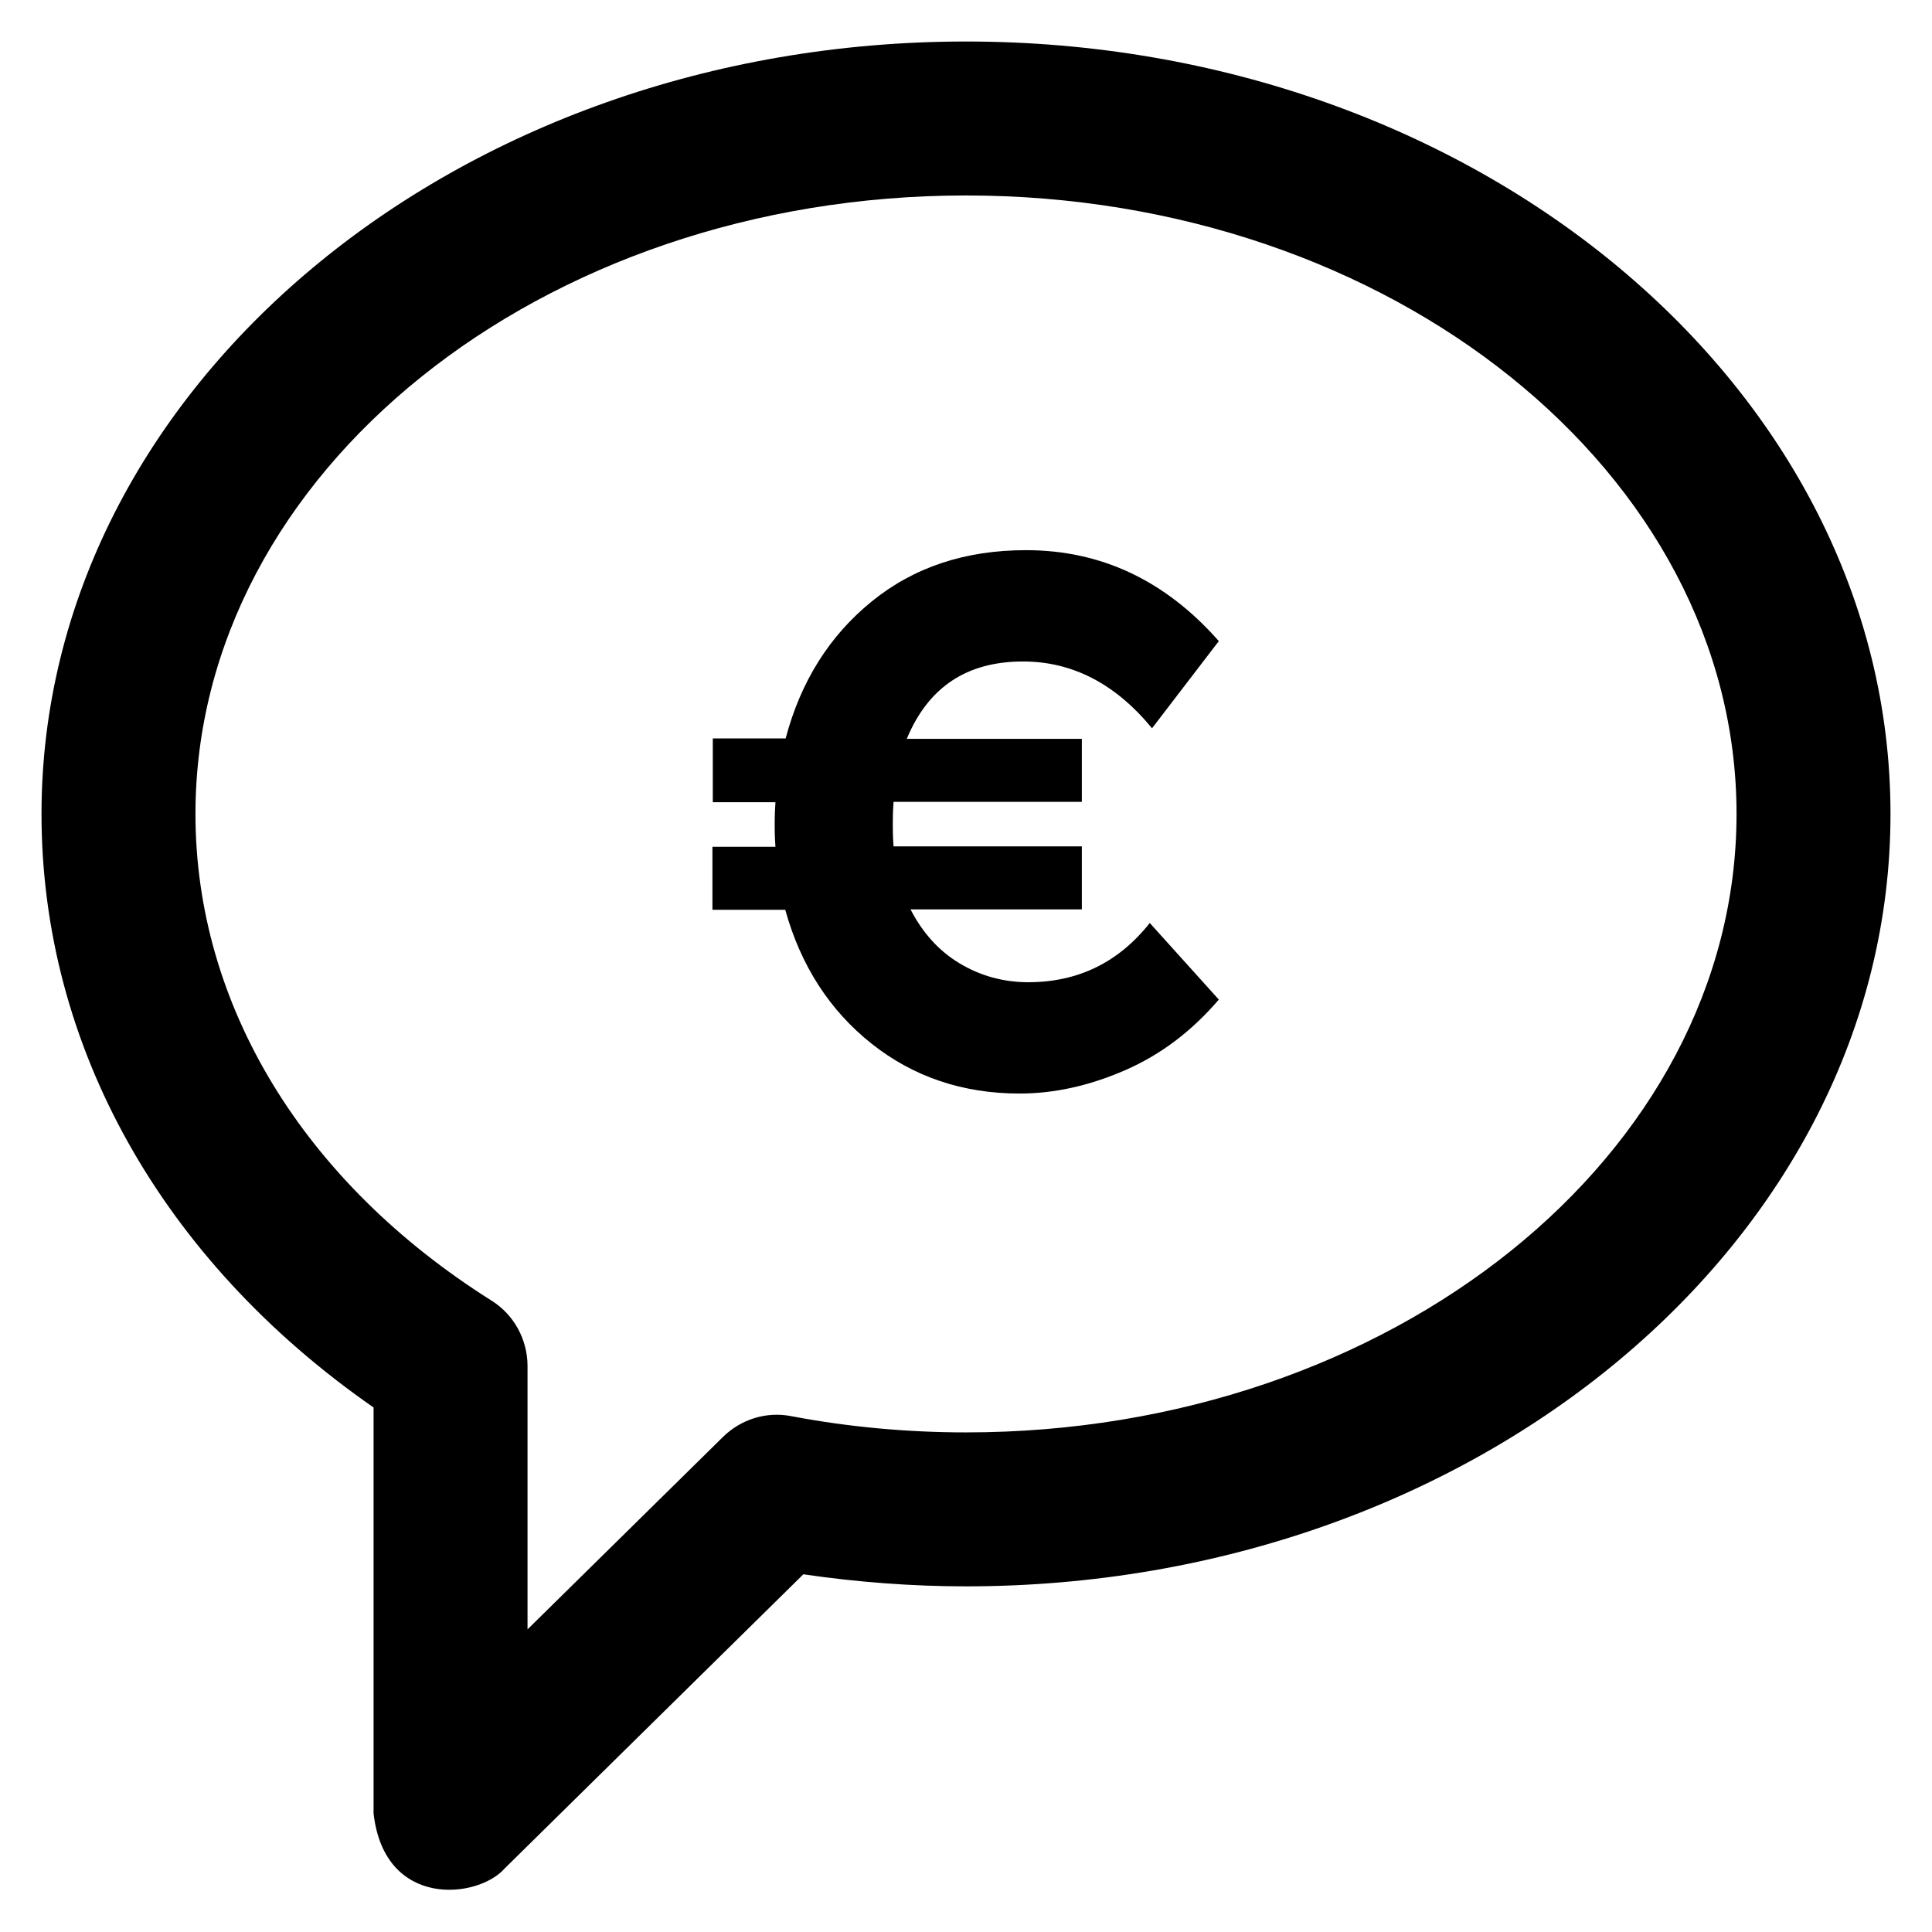 <?xml version="1.0" encoding="utf-8"?>
<!DOCTYPE svg PUBLIC "-//W3C//DTD SVG 1.1//EN" "http://www.w3.org/Graphics/SVG/1.1/DTD/svg11.dtd">
<svg xmlns="http://www.w3.org/2000/svg" xmlns:xlink="http://www.w3.org/1999/xlink" version="1.1" viewBox="0 0 512 512" enable-background="new 0 0 512 512" width="512px" height="512px">
  <g>
    <g>
      <g>
        <path d="m99,480.6v-107.6c-56.1-39-88-95.8-88-157.3 0-112.9 109.9-204.7 245-204.7s245,91.8 245,204.7c0,112.9-109.9,204.7-245,204.7-14.3,0-28.8-1.1-43.1-3.2l-79.1,77.9c-7,8.1-31.9,10.9-34.8-14.5zm157-428.8c-112.6-1.42109e-14-204.2,73.5-204.2,163.9 0,50.6 28.6,97.6 78.5,129 5.9,3.7 9.5,10.3 9.5,17.3v69.8l51.8-51c4.8-4.7 11.5-6.8 18.1-5.5 15.3,2.9 30.9,4.3 46.3,4.3 112.6,0 204.2-73.5 204.2-163.9 0-90.3-91.6-163.9-204.2-163.9z" fill="black"/>
      </g>
      <g>
        <g>
          <path d="m188.9,212.4v-16.7h19.3c4-15.1 11.6-27.2 22.8-36.3 11.2-9.1 24.8-13.6 40.9-13.6 19.9,0 36.9,8 51.1,24.1l-17.7,23.1c-9.7-11.8-21.1-17.7-34.2-17.7-14.9,0-25.1,6.8-30.8,20.5h46.4v16.7h-49.9c-0.1,1.3-0.2,3.3-0.2,6 0,2.7 0.1,4.6 0.2,5.8h49.9v16.7h-45.4c3.2,6.2 7.5,11 13,14.3 5.5,3.3 11.6,5 18.2,5 13.1,0 23.9-5.2 32.2-15.7l18.3,20.3c-7.2,8.4-15.4,14.6-24.8,18.7-9.4,4.1-18.7,6.2-28,6.2-15,0-28.1-4.4-39.2-13.2-11.1-8.8-18.8-20.7-22.9-35.5h-19.3v-16.7h16.7c-0.1-1.2-0.2-3.1-0.2-5.8 0-2.6 0.1-4.6 0.2-6h-16.6z" fill="black"/>
        </g>
      </g>
    </g>
  </g>
</svg>
